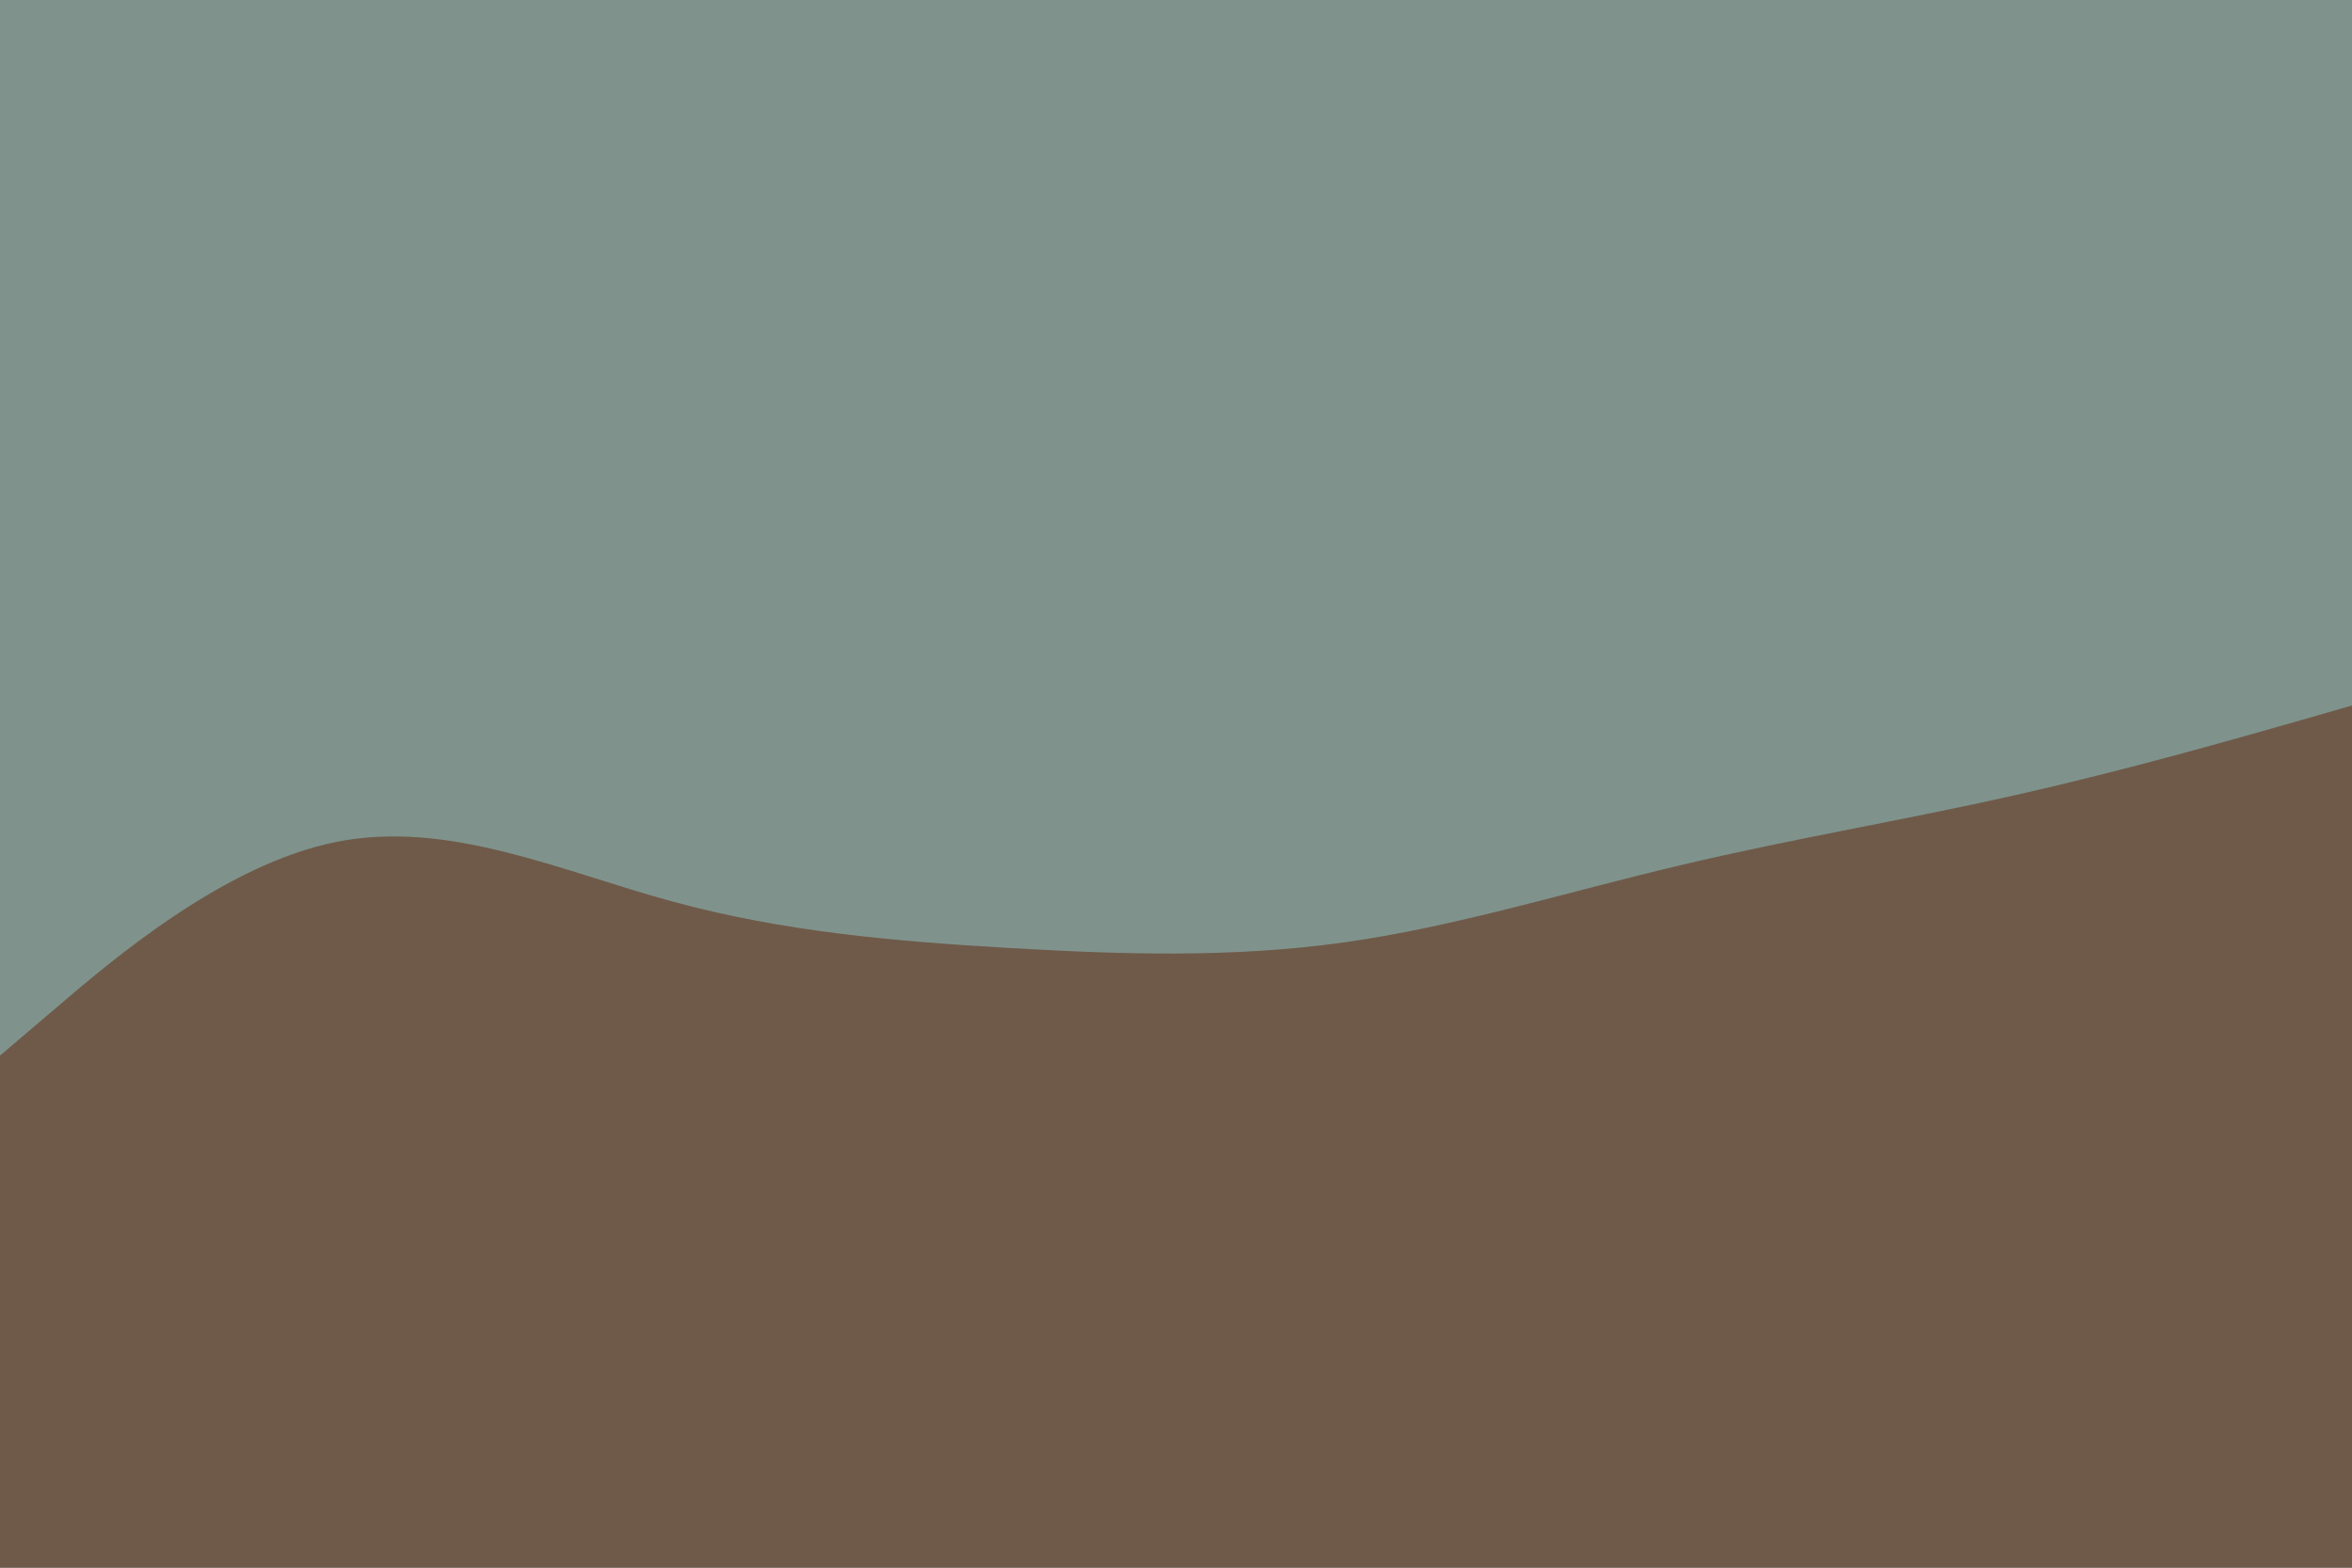 <svg id="visual" viewBox="0 0 900 600" width="900" height="600" xmlns="http://www.w3.org/2000/svg" xmlns:xlink="http://www.w3.org/1999/xlink" version="1.1"><rect x="0" y="0" width="900" height="600" fill="#7F938C"></rect><path d="M0 404L21.5 385.7C43 367.3 86 330.7 128.8 322.2C171.7 313.7 214.3 333.3 257.2 345C300 356.7 343 360.3 385.8 362.8C428.7 365.3 471.3 366.7 514.2 360.7C557 354.7 600 341.3 642.8 331.2C685.7 321 728.3 314 771.2 304.3C814 294.7 857 282.3 878.5 276.2L900 270L900 601L878.5 601C857 601 814 601 771.2 601C728.3 601 685.7 601 642.8 601C600 601 557 601 514.2 601C471.3 601 428.7 601 385.8 601C343 601 300 601 257.2 601C214.3 601 171.7 601 128.8 601C86 601 43 601 21.5 601L0 601Z" fill="#6F5A49" stroke-linecap="round" stroke-linejoin="miter"></path></svg>